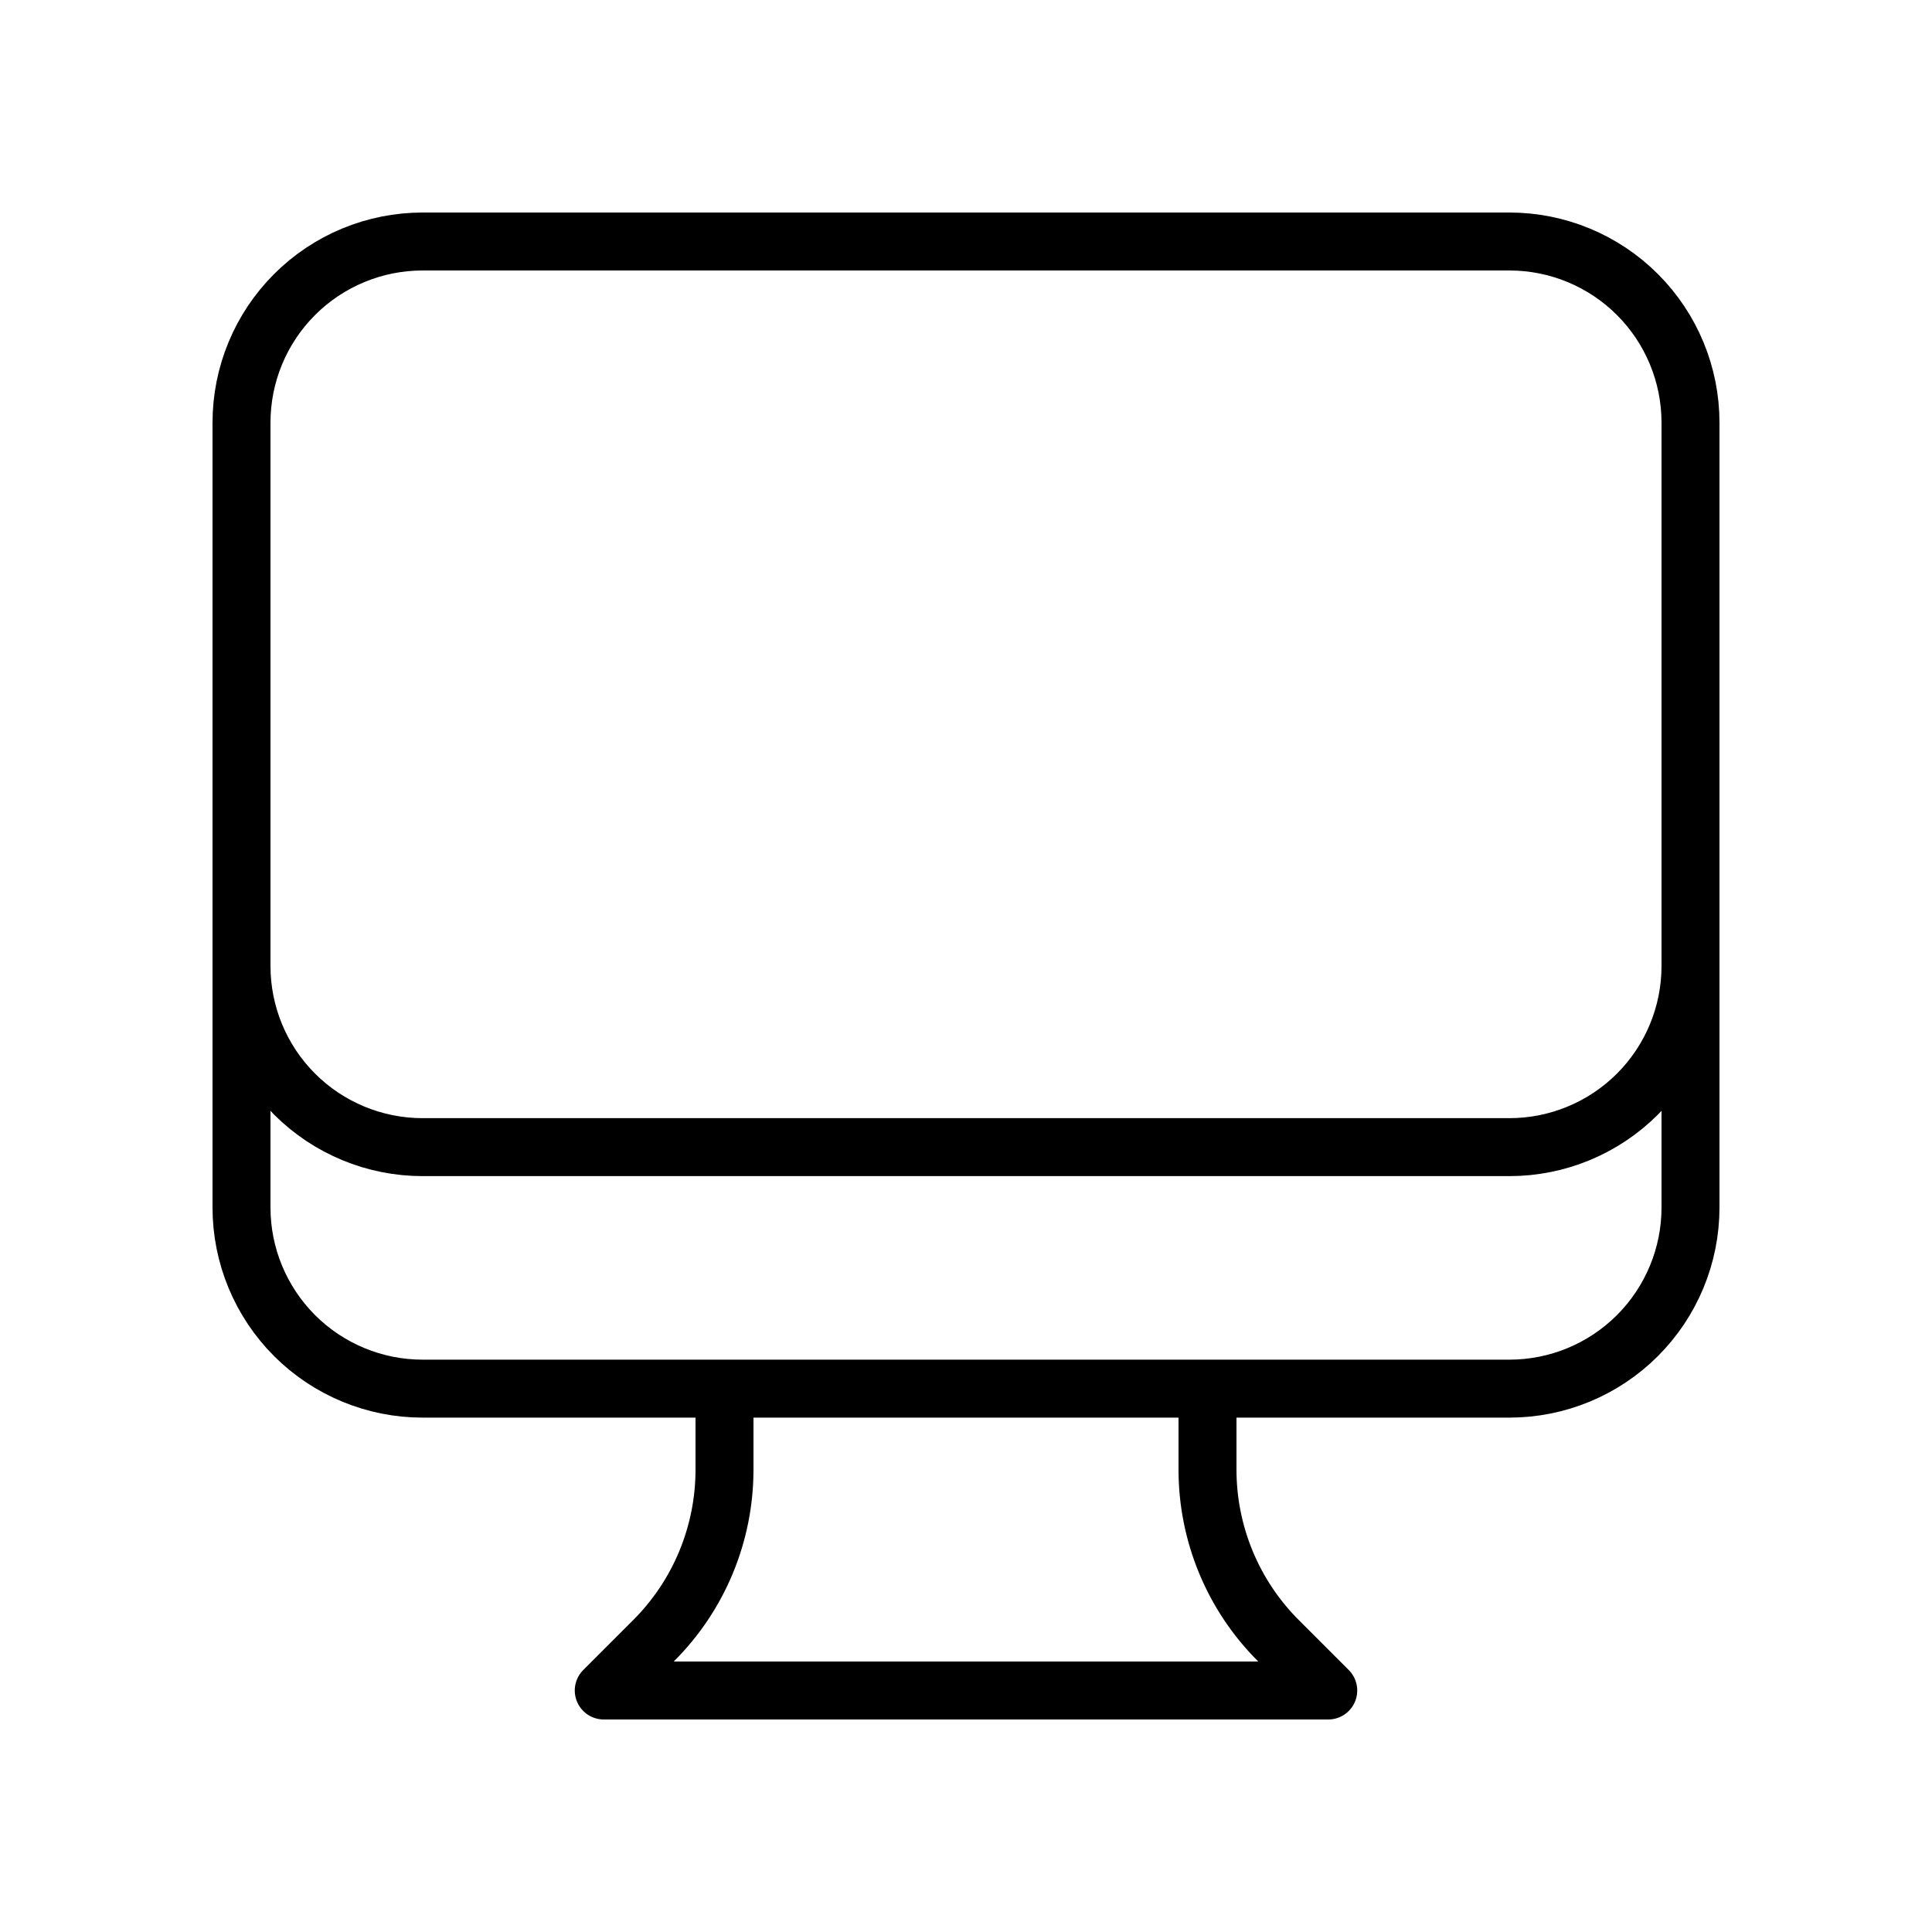 <svg width="50" height="50" viewBox="0 0 50 50" fill="none" xmlns="http://www.w3.org/2000/svg">
<path d="M18.75 35.938V38.035C18.75 38.856 18.588 39.669 18.274 40.428C17.96 41.187 17.499 41.876 16.919 42.456L15.625 43.75H34.375L33.081 42.456C32.501 41.876 32.04 41.187 31.726 40.428C31.412 39.669 31.25 38.856 31.25 38.035V35.938M43.75 10.938V31.25C43.75 32.493 43.256 33.685 42.377 34.565C41.498 35.444 40.306 35.938 39.062 35.938H10.938C9.694 35.938 8.502 35.444 7.623 34.565C6.744 33.685 6.25 32.493 6.25 31.25V10.938M43.75 10.938C43.75 9.694 43.256 8.502 42.377 7.623C41.498 6.744 40.306 6.25 39.062 6.25H10.938C9.694 6.25 8.502 6.744 7.623 7.623C6.744 8.502 6.25 9.694 6.25 10.938M43.75 10.938V25C43.75 26.243 43.256 27.436 42.377 28.315C41.498 29.194 40.306 29.688 39.062 29.688H10.938C9.694 29.688 8.502 29.194 7.623 28.315C6.744 27.436 6.25 26.243 6.25 25V10.938" stroke="black" stroke-width="1.5" stroke-linecap="round" stroke-linejoin="round"/>
</svg>
